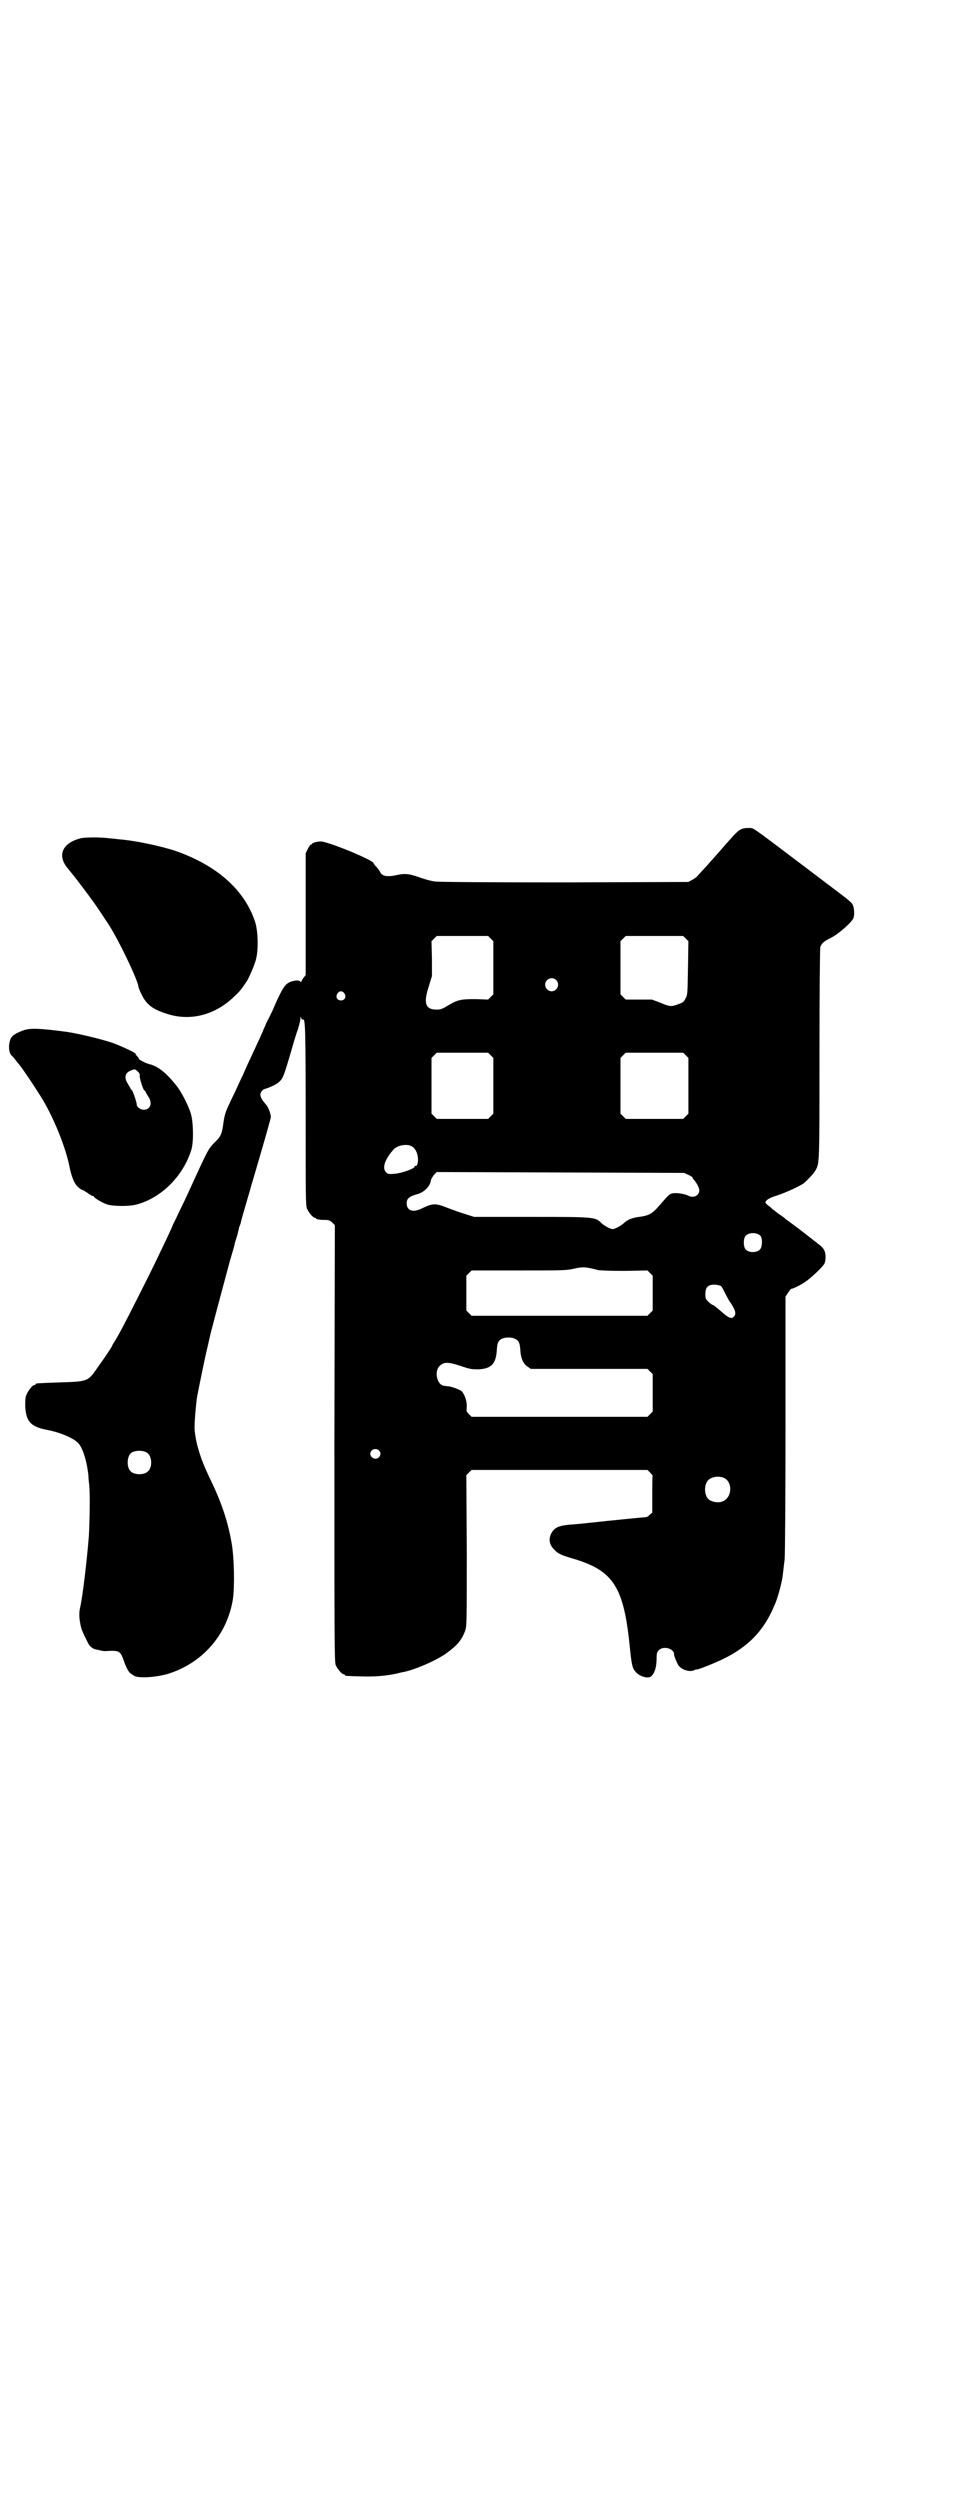 <?xml version="1.0" standalone="no"?>
<!DOCTYPE svg PUBLIC "-//W3C//DTD SVG 20010904//EN"
 "http://www.w3.org/TR/2001/REC-SVG-20010904/DTD/svg10.dtd">
<svg version="1.0" xmlns="http://www.w3.org/2000/svg"
 width="1115pt" height="2870pt" viewBox="0 0 1115 2870"
 preserveAspectRatio="xMidYMid meet">
<g transform="translate(0,2870) scale(0.5,-0.5)"
fill="#000000" stroke="none">
<path d="M1708 3838 c-8 -2 -11 -4 -22 -15 -19 -21 -24 -27 -38 -43 -7 -8 -18
-20 -23 -26 -16 -17 -21 -23 -24 -26 -1 -2 -6 -5 -11 -8 l-9 -5 -284 -1 c-195
0 -288 1 -298 2 -8 1 -23 5 -34 9 -25 9 -35 10 -53 6 -22 -5 -35 -3 -39 7 -1
2 -4 7 -8 11 -4 4 -7 8 -7 9 0 7 -107 51 -122 50 -9 0 -20 -4 -20 -6 0 -1 -1
-2 -2 -1 -1 0 -4 -4 -7 -10 l-5 -10 0 -140 0 -140 -5 -6 c-3 -4 -5 -8 -5 -9 0
-1 -1 -1 -3 1 -4 4 -22 1 -30 -6 -7 -5 -16 -21 -33 -61 -3 -6 -9 -19 -14 -28
-4 -10 -8 -18 -8 -19 0 0 -4 -9 -8 -18 -5 -10 -10 -22 -13 -28 -16 -34 -20
-43 -25 -55 -6 -12 -10 -21 -21 -45 -3 -5 -8 -17 -12 -25 -8 -17 -10 -25 -13
-48 -3 -18 -5 -23 -17 -35 -14 -14 -16 -17 -33 -53 -6 -13 -15 -32 -29 -63 -4
-9 -12 -26 -18 -38 -6 -12 -13 -28 -17 -35 -5 -13 -18 -40 -43 -92 -16 -33
-59 -118 -68 -135 -16 -31 -22 -40 -25 -45 -2 -3 -4 -6 -4 -7 0 -2 -16 -26
-34 -51 -22 -32 -22 -32 -87 -34 -55 -2 -55 -2 -55 -4 0 -1 -1 -2 -3 -2 -4 0
-14 -12 -18 -22 -3 -6 -3 -13 -3 -28 2 -34 13 -46 50 -53 27 -5 57 -17 69 -28
12 -9 22 -41 26 -76 0 -5 1 -16 2 -23 2 -20 1 -85 -1 -118 -4 -50 -14 -138
-20 -163 -3 -12 -2 -26 1 -40 2 -11 6 -19 17 -41 3 -7 11 -14 18 -15 13 -3 17
-4 21 -4 33 2 35 1 43 -21 6 -18 12 -28 17 -31 2 -1 4 -3 5 -3 6 -8 47 -6 77
2 81 24 139 90 152 173 4 29 3 94 -3 128 -8 46 -21 87 -44 136 -5 10 -11 23
-14 30 -15 33 -25 67 -27 95 -1 11 3 59 6 77 6 30 18 90 24 114 4 17 7 32 8
34 0 2 1 5 2 7 0 2 1 5 2 8 1 6 26 98 39 147 6 20 11 37 11 39 0 2 3 10 6 20
2 9 4 16 4 16 -1 0 0 2 1 4 1 2 2 6 3 8 0 3 6 23 12 44 6 21 12 40 12 42 1 2
11 37 23 78 12 41 22 77 22 79 0 8 -6 24 -12 30 -8 9 -12 16 -12 22 0 5 5 12
11 13 13 4 25 10 31 15 10 9 11 11 30 76 4 14 10 35 14 45 3 10 6 22 6 25 0 6
0 6 2 1 1 -2 3 -4 4 -3 5 3 6 -21 6 -222 0 -182 0 -205 3 -212 4 -9 14 -21 18
-21 2 0 3 -1 3 -2 0 -1 7 -3 21 -3 8 0 11 -1 16 -6 l6 -6 -1 -501 c0 -453 0
-502 3 -509 4 -9 14 -21 18 -21 2 0 3 -1 3 -2 0 -2 2 -2 36 -3 32 -1 57 1 81
6 8 2 16 4 18 4 28 6 76 27 98 43 25 18 35 30 43 51 4 12 4 13 4 185 l-1 173
6 6 6 6 202 0 202 0 6 -6 c3 -3 6 -7 6 -7 -1 -1 -1 -20 -1 -43 l0 -42 -6 -5
c-6 -6 -4 -5 -27 -7 -10 -1 -41 -4 -70 -7 -29 -3 -64 -7 -78 -8 -32 -2 -42 -6
-50 -19 -8 -14 -6 -28 7 -40 7 -8 16 -12 40 -19 96 -28 119 -65 133 -209 4
-37 5 -43 14 -53 9 -9 25 -14 33 -10 9 6 14 22 14 43 0 11 1 14 5 18 10 11 35
4 35 -9 0 -4 4 -14 9 -24 6 -11 26 -18 37 -13 3 2 6 2 6 2 0 -2 38 13 61 24
59 29 94 66 118 124 7 15 15 46 18 63 2 15 3 27 5 41 1 9 2 148 2 310 l0 294
6 9 c3 5 7 9 7 9 3 -1 23 9 34 17 13 9 38 33 42 40 2 3 3 11 3 16 0 13 -4 21
-17 30 -20 16 -40 31 -41 32 -1 1 -8 6 -16 12 -8 6 -16 12 -18 13 -1 2 -8 7
-16 12 -7 6 -13 10 -14 11 -1 1 -4 4 -8 7 -5 3 -8 7 -8 8 0 5 9 11 26 16 19 6
54 22 63 29 9 8 23 23 26 29 9 17 9 11 9 266 0 138 1 245 2 247 3 8 8 13 25
21 17 9 47 35 51 45 3 8 2 26 -3 33 -2 3 -11 11 -22 19 -10 8 -36 27 -58 44
-152 115 -144 109 -153 111 -4 0 -11 0 -16 -1z m-581 -253 l6 -6 0 -61 0 -61
-6 -6 -6 -6 -28 1 c-34 0 -41 -1 -63 -14 -15 -9 -18 -10 -28 -10 -25 0 -30 15
-17 54 l7 23 0 40 -1 40 6 6 6 6 59 0 59 0 6 -6z m448 0 l6 -6 -1 -62 c-1 -60
-1 -62 -6 -70 -3 -7 -6 -9 -17 -13 -16 -6 -20 -5 -41 4 l-19 7 -30 0 -30 0 -6
6 -6 6 0 61 0 61 6 6 6 6 66 0 66 0 6 -6z m-298 -95 c10 -9 3 -26 -10 -26 -8
0 -15 7 -15 15 0 13 16 20 25 11z m-486 -31 c5 -8 1 -16 -8 -16 -9 0 -13 8 -8
16 2 3 5 5 8 5 3 0 6 -2 8 -5z m336 -142 l6 -6 0 -64 0 -64 -6 -6 -6 -6 -59 0
-59 0 -6 6 -6 6 0 64 0 64 6 6 6 6 59 0 59 0 6 -6z m448 0 l6 -6 0 -64 0 -64
-6 -6 -6 -6 -66 0 -66 0 -6 6 -6 6 0 64 0 64 6 6 6 6 66 0 66 0 6 -6z m-631
-208 c10 -5 16 -17 16 -33 0 -7 -3 -15 -6 -13 -1 1 -2 0 -2 -2 0 -4 -30 -15
-46 -16 -13 -1 -15 -1 -19 3 -10 10 -4 29 17 53 9 9 27 13 40 8z m638 -67 c6
-3 10 -6 9 -6 -1 0 0 -2 2 -4 7 -8 13 -19 13 -25 0 -12 -13 -19 -26 -12 -8 4
-27 7 -36 5 -7 -2 -8 -3 -29 -27 -16 -19 -24 -24 -47 -27 -17 -2 -28 -7 -36
-15 -7 -6 -20 -13 -25 -13 -5 0 -18 7 -25 13 -15 15 -15 15 -162 15 l-131 0
-19 6 c-10 3 -30 10 -43 15 -27 11 -34 10 -57 -1 -21 -11 -36 -6 -36 11 0 11
5 16 27 22 15 5 28 19 29 33 1 2 4 7 7 11 l6 6 284 -1 284 -1 11 -5z m165
-140 c4 -6 4 -24 -1 -30 -7 -9 -27 -9 -34 0 -5 6 -5 24 0 30 7 9 27 9 35 0z
m-374 -78 c5 -1 28 -2 61 -2 l53 1 6 -6 6 -6 0 -40 0 -40 -6 -6 -6 -6 -202 0
-202 0 -6 6 -6 6 0 40 0 40 6 6 6 6 108 0 c102 0 109 0 127 4 20 5 29 4 55 -3z
m283 -37 c1 -1 5 -7 8 -14 4 -7 9 -18 13 -23 11 -16 14 -25 10 -31 -6 -9 -13
-6 -32 11 -14 12 -17 14 -19 14 0 0 -5 3 -9 7 -6 6 -7 7 -7 18 0 13 4 19 14
21 7 1 17 0 22 -3z m-471 -122 c7 -4 9 -10 10 -25 1 -19 7 -32 17 -38 l7 -5
134 0 134 0 6 -6 6 -6 0 -43 0 -43 -6 -6 -6 -6 -202 0 -202 0 -6 6 c-6 6 -6 7
-5 18 0 13 -4 25 -11 34 -4 4 -22 11 -31 12 -3 0 -7 1 -9 1 -18 1 -25 35 -10
47 9 8 19 8 46 -1 24 -8 26 -8 43 -8 29 2 39 13 41 44 1 14 2 19 8 24 7 6 27
7 36 1z m-315 -255 c5 -5 5 -11 0 -16 -10 -10 -27 5 -16 16 4 4 12 4 16 0z
m-533 -5 c12 -7 14 -33 3 -43 -8 -9 -32 -9 -40 0 -9 8 -9 32 0 41 7 7 27 8 37
2z m1325 -58 c21 -9 20 -45 -2 -54 -10 -5 -28 -1 -34 6 -9 10 -9 32 0 42 7 8
24 11 36 6z"/>
<path d="M184 3815 c-41 -11 -53 -39 -29 -68 13 -16 18 -22 36 -46 21 -28 28
-37 58 -83 22 -33 69 -131 69 -144 0 -1 3 -9 7 -17 11 -23 25 -34 56 -44 55
-19 114 -4 159 41 12 11 16 17 28 35 5 9 14 29 19 45 7 23 6 66 -1 89 -24 73
-86 129 -182 163 -33 11 -92 24 -131 27 -8 1 -17 2 -20 2 -19 3 -59 3 -69 0z"/>
<path d="M53 3374 c-16 -6 -22 -10 -27 -16 -7 -12 -7 -33 0 -41 2 -1 6 -6 9
-10 3 -4 9 -11 12 -15 7 -9 30 -43 45 -67 29 -45 58 -117 67 -161 5 -26 12
-43 21 -50 4 -4 8 -6 9 -6 1 0 6 -3 12 -7 5 -4 11 -7 12 -7 2 0 3 -1 3 -2 0
-2 19 -14 29 -17 13 -5 51 -5 67 -1 59 15 110 67 128 128 5 20 4 63 -2 82 -5
17 -21 48 -31 61 -25 32 -44 47 -65 52 -8 2 -23 10 -23 12 0 1 -2 4 -4 6 -3 3
-4 5 -4 6 2 1 -32 17 -51 24 -26 9 -80 22 -108 26 -60 8 -84 9 -99 3z m264
-95 c3 -2 4 -5 4 -7 -2 -4 8 -36 11 -36 1 0 2 -1 2 -2 0 -1 3 -6 6 -11 11 -15
6 -31 -10 -31 -7 0 -16 6 -16 12 0 6 -10 34 -12 34 -1 0 -2 1 -2 2 0 1 -3 6
-6 11 -10 15 -7 27 9 32 7 3 8 2 14 -4z"/>
</g>
</svg>
